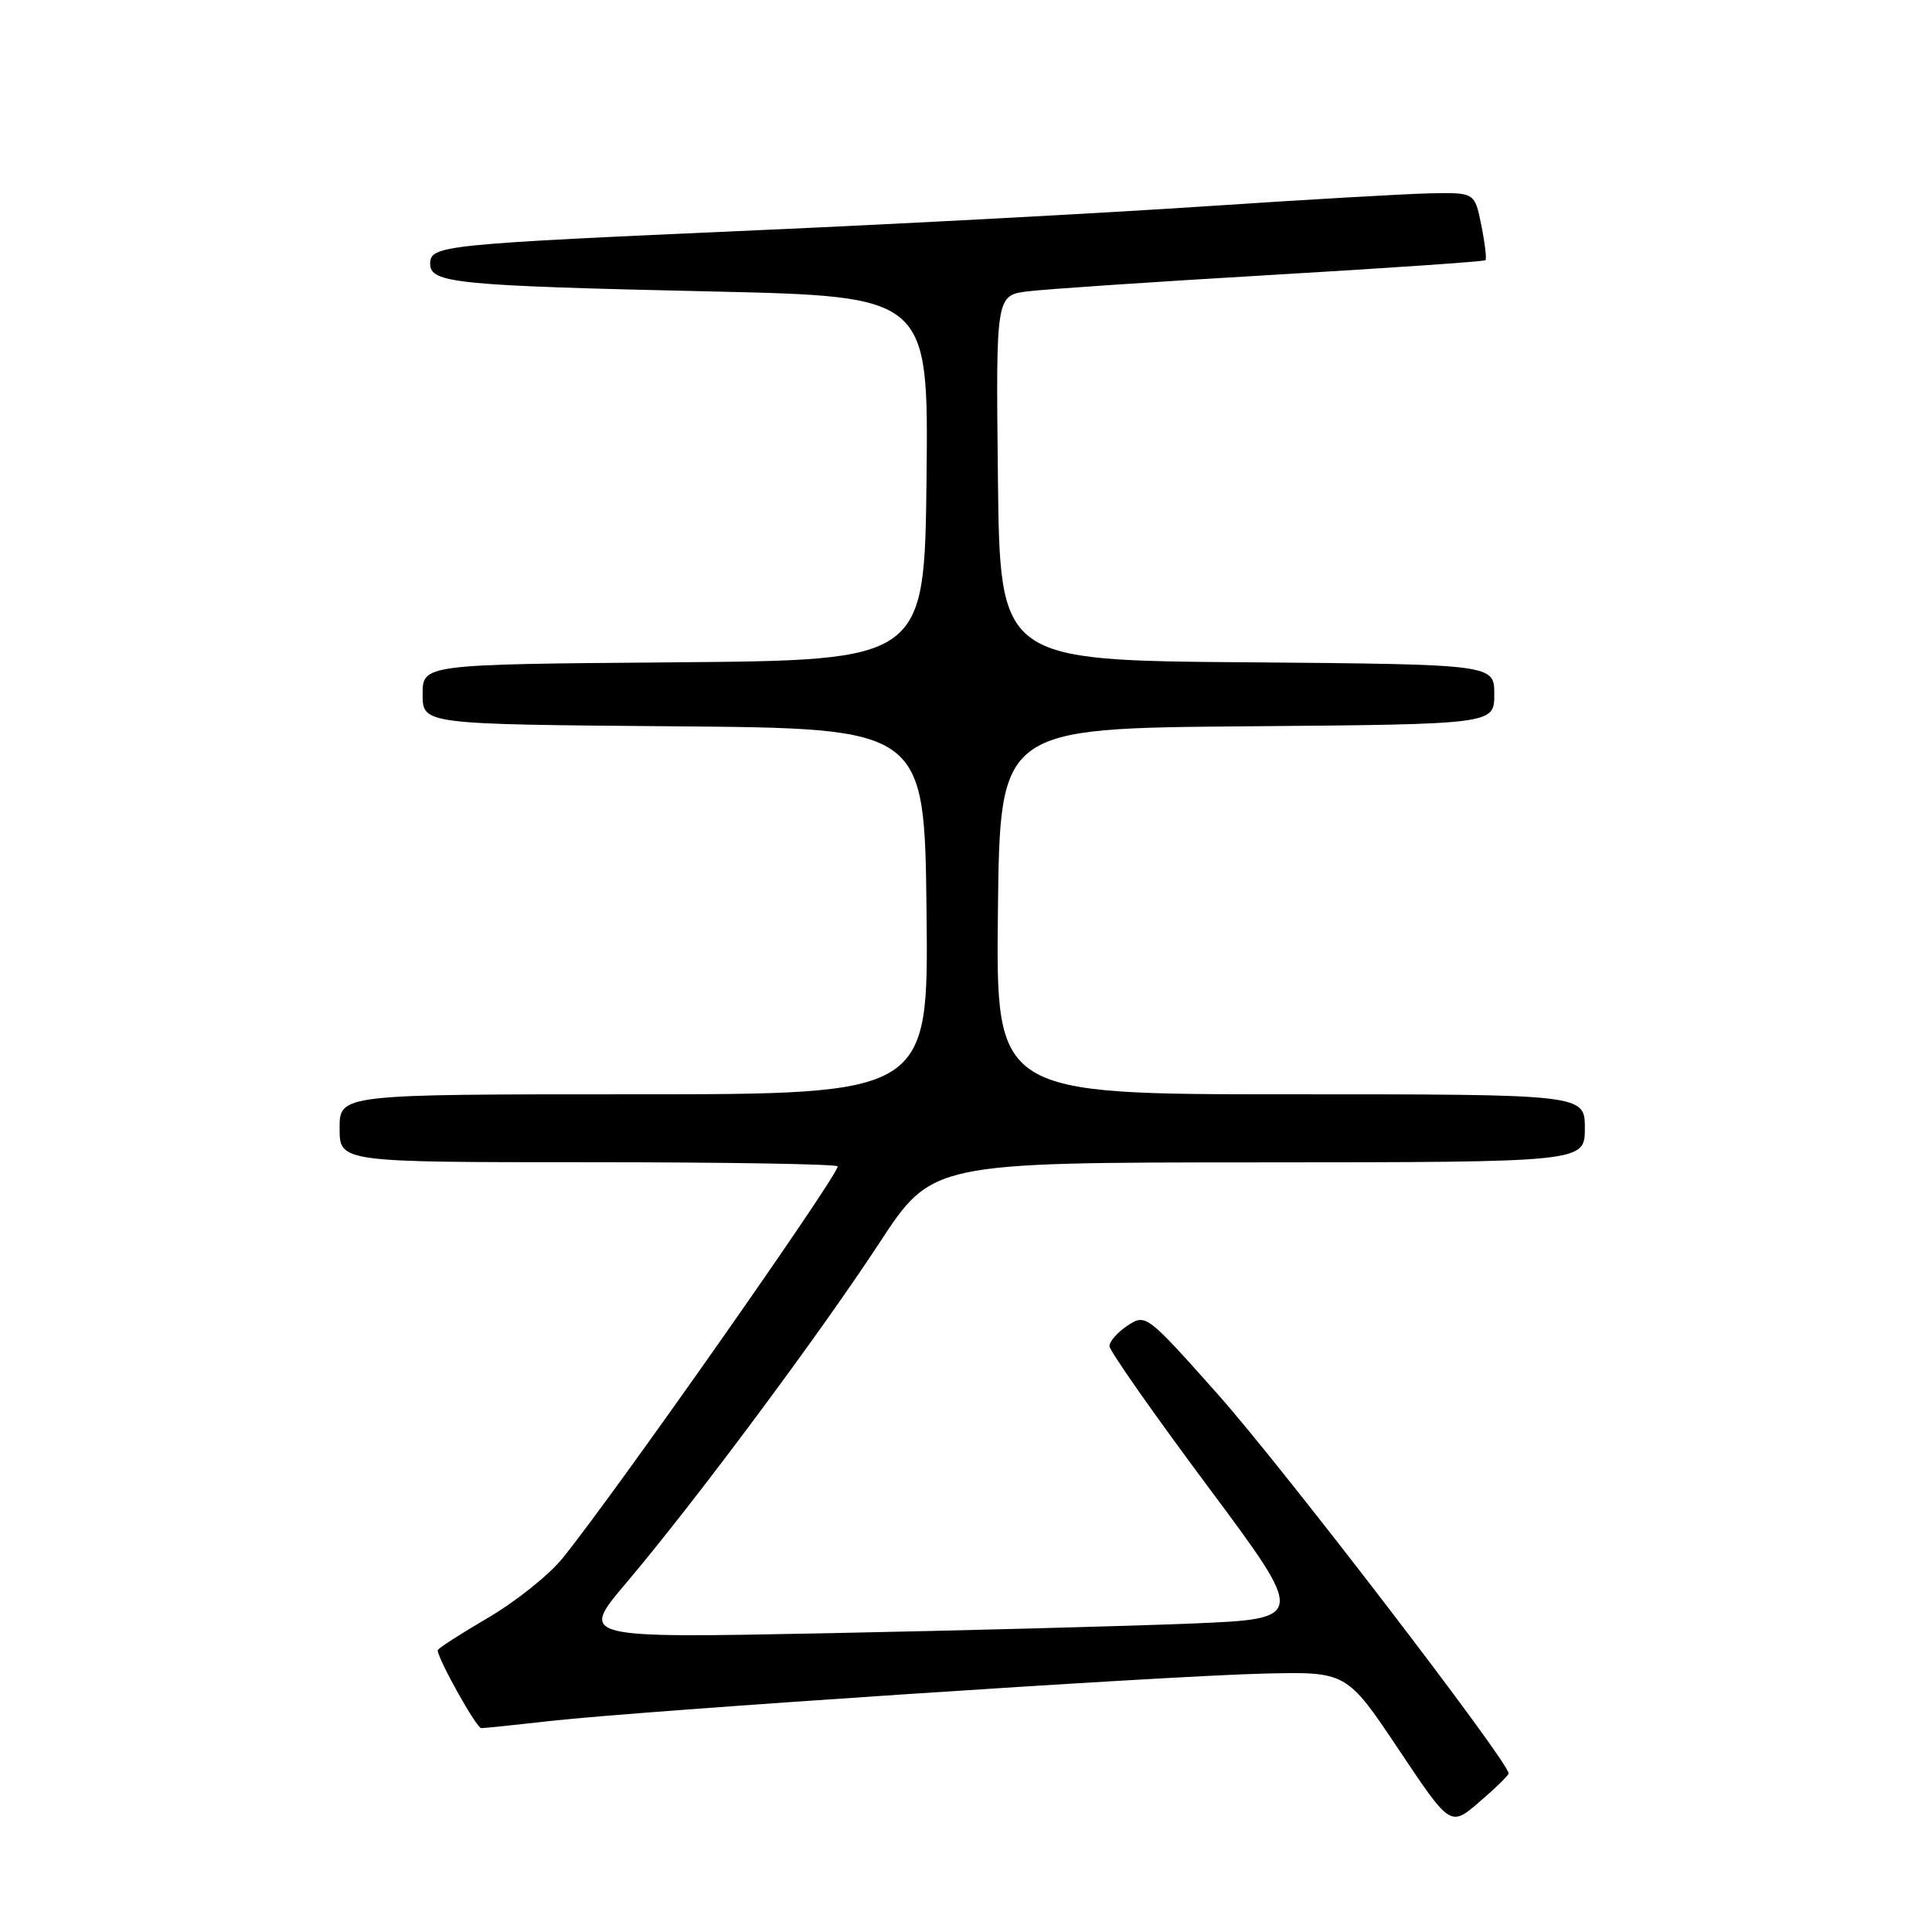 <?xml version="1.0" encoding="UTF-8" standalone="no"?>
<!DOCTYPE svg PUBLIC "-//W3C//DTD SVG 1.1//EN" "http://www.w3.org/Graphics/SVG/1.1/DTD/svg11.dtd" >
<svg xmlns="http://www.w3.org/2000/svg" xmlns:xlink="http://www.w3.org/1999/xlink" version="1.1" viewBox="0 0 256 256">
 <g >
 <path fill="currentColor"
d=" M 199.90 235.00 C 200.10 233.71 169.93 194.37 161.43 184.82 C 151.93 174.15 151.83 174.07 149.42 175.64 C 148.09 176.52 147.01 177.74 147.01 178.37 C 147.02 178.99 152.90 187.38 160.07 197.00 C 173.10 214.50 173.10 214.50 157.80 215.13 C 149.39 215.47 127.71 216.05 109.64 216.41 C 76.79 217.06 76.79 217.06 82.95 209.78 C 92.09 198.98 108.54 176.88 116.50 164.73 C 123.50 154.04 123.50 154.04 166.75 154.02 C 210.00 154.00 210.00 154.00 210.00 149.50 C 210.00 145.00 210.00 145.00 170.98 145.00 C 131.96 145.00 131.96 145.00 132.23 120.75 C 132.50 96.50 132.50 96.50 165.25 96.24 C 198.00 95.97 198.00 95.97 198.00 92.00 C 198.00 88.03 198.00 88.03 165.25 87.76 C 132.50 87.50 132.50 87.50 132.23 63.31 C 131.96 39.13 131.96 39.13 136.23 38.60 C 138.58 38.31 153.10 37.33 168.50 36.43 C 183.90 35.53 196.65 34.65 196.83 34.48 C 197.01 34.32 196.76 32.23 196.28 29.84 C 195.41 25.50 195.41 25.50 189.45 25.62 C 186.18 25.69 172.70 26.47 159.50 27.35 C 146.30 28.23 119.75 29.65 100.50 30.50 C 58.37 32.37 57.00 32.51 57.00 34.96 C 57.00 37.52 60.44 37.86 94.27 38.62 C 123.03 39.27 123.03 39.27 122.77 63.38 C 122.50 87.50 122.50 87.50 89.25 87.76 C 56.00 88.03 56.00 88.03 56.00 92.00 C 56.00 95.97 56.00 95.97 89.25 96.24 C 122.50 96.50 122.50 96.50 122.77 120.75 C 123.04 145.00 123.04 145.00 84.02 145.00 C 45.00 145.00 45.00 145.00 45.00 149.50 C 45.00 154.00 45.00 154.00 78.00 154.00 C 96.15 154.00 111.00 154.25 111.00 154.55 C 111.00 155.86 81.38 198.04 74.52 206.50 C 72.74 208.70 68.29 212.25 64.64 214.38 C 60.99 216.52 58.00 218.44 58.00 218.67 C 58.00 219.80 63.14 229.00 63.77 228.99 C 64.17 228.99 68.33 228.56 73.00 228.03 C 85.29 226.66 154.56 222.06 167.47 221.76 C 178.43 221.50 178.43 221.50 185.31 231.78 C 192.18 242.07 192.18 242.07 196.01 238.78 C 198.11 236.98 199.86 235.28 199.90 235.00 Z "/>
</g>
</svg>